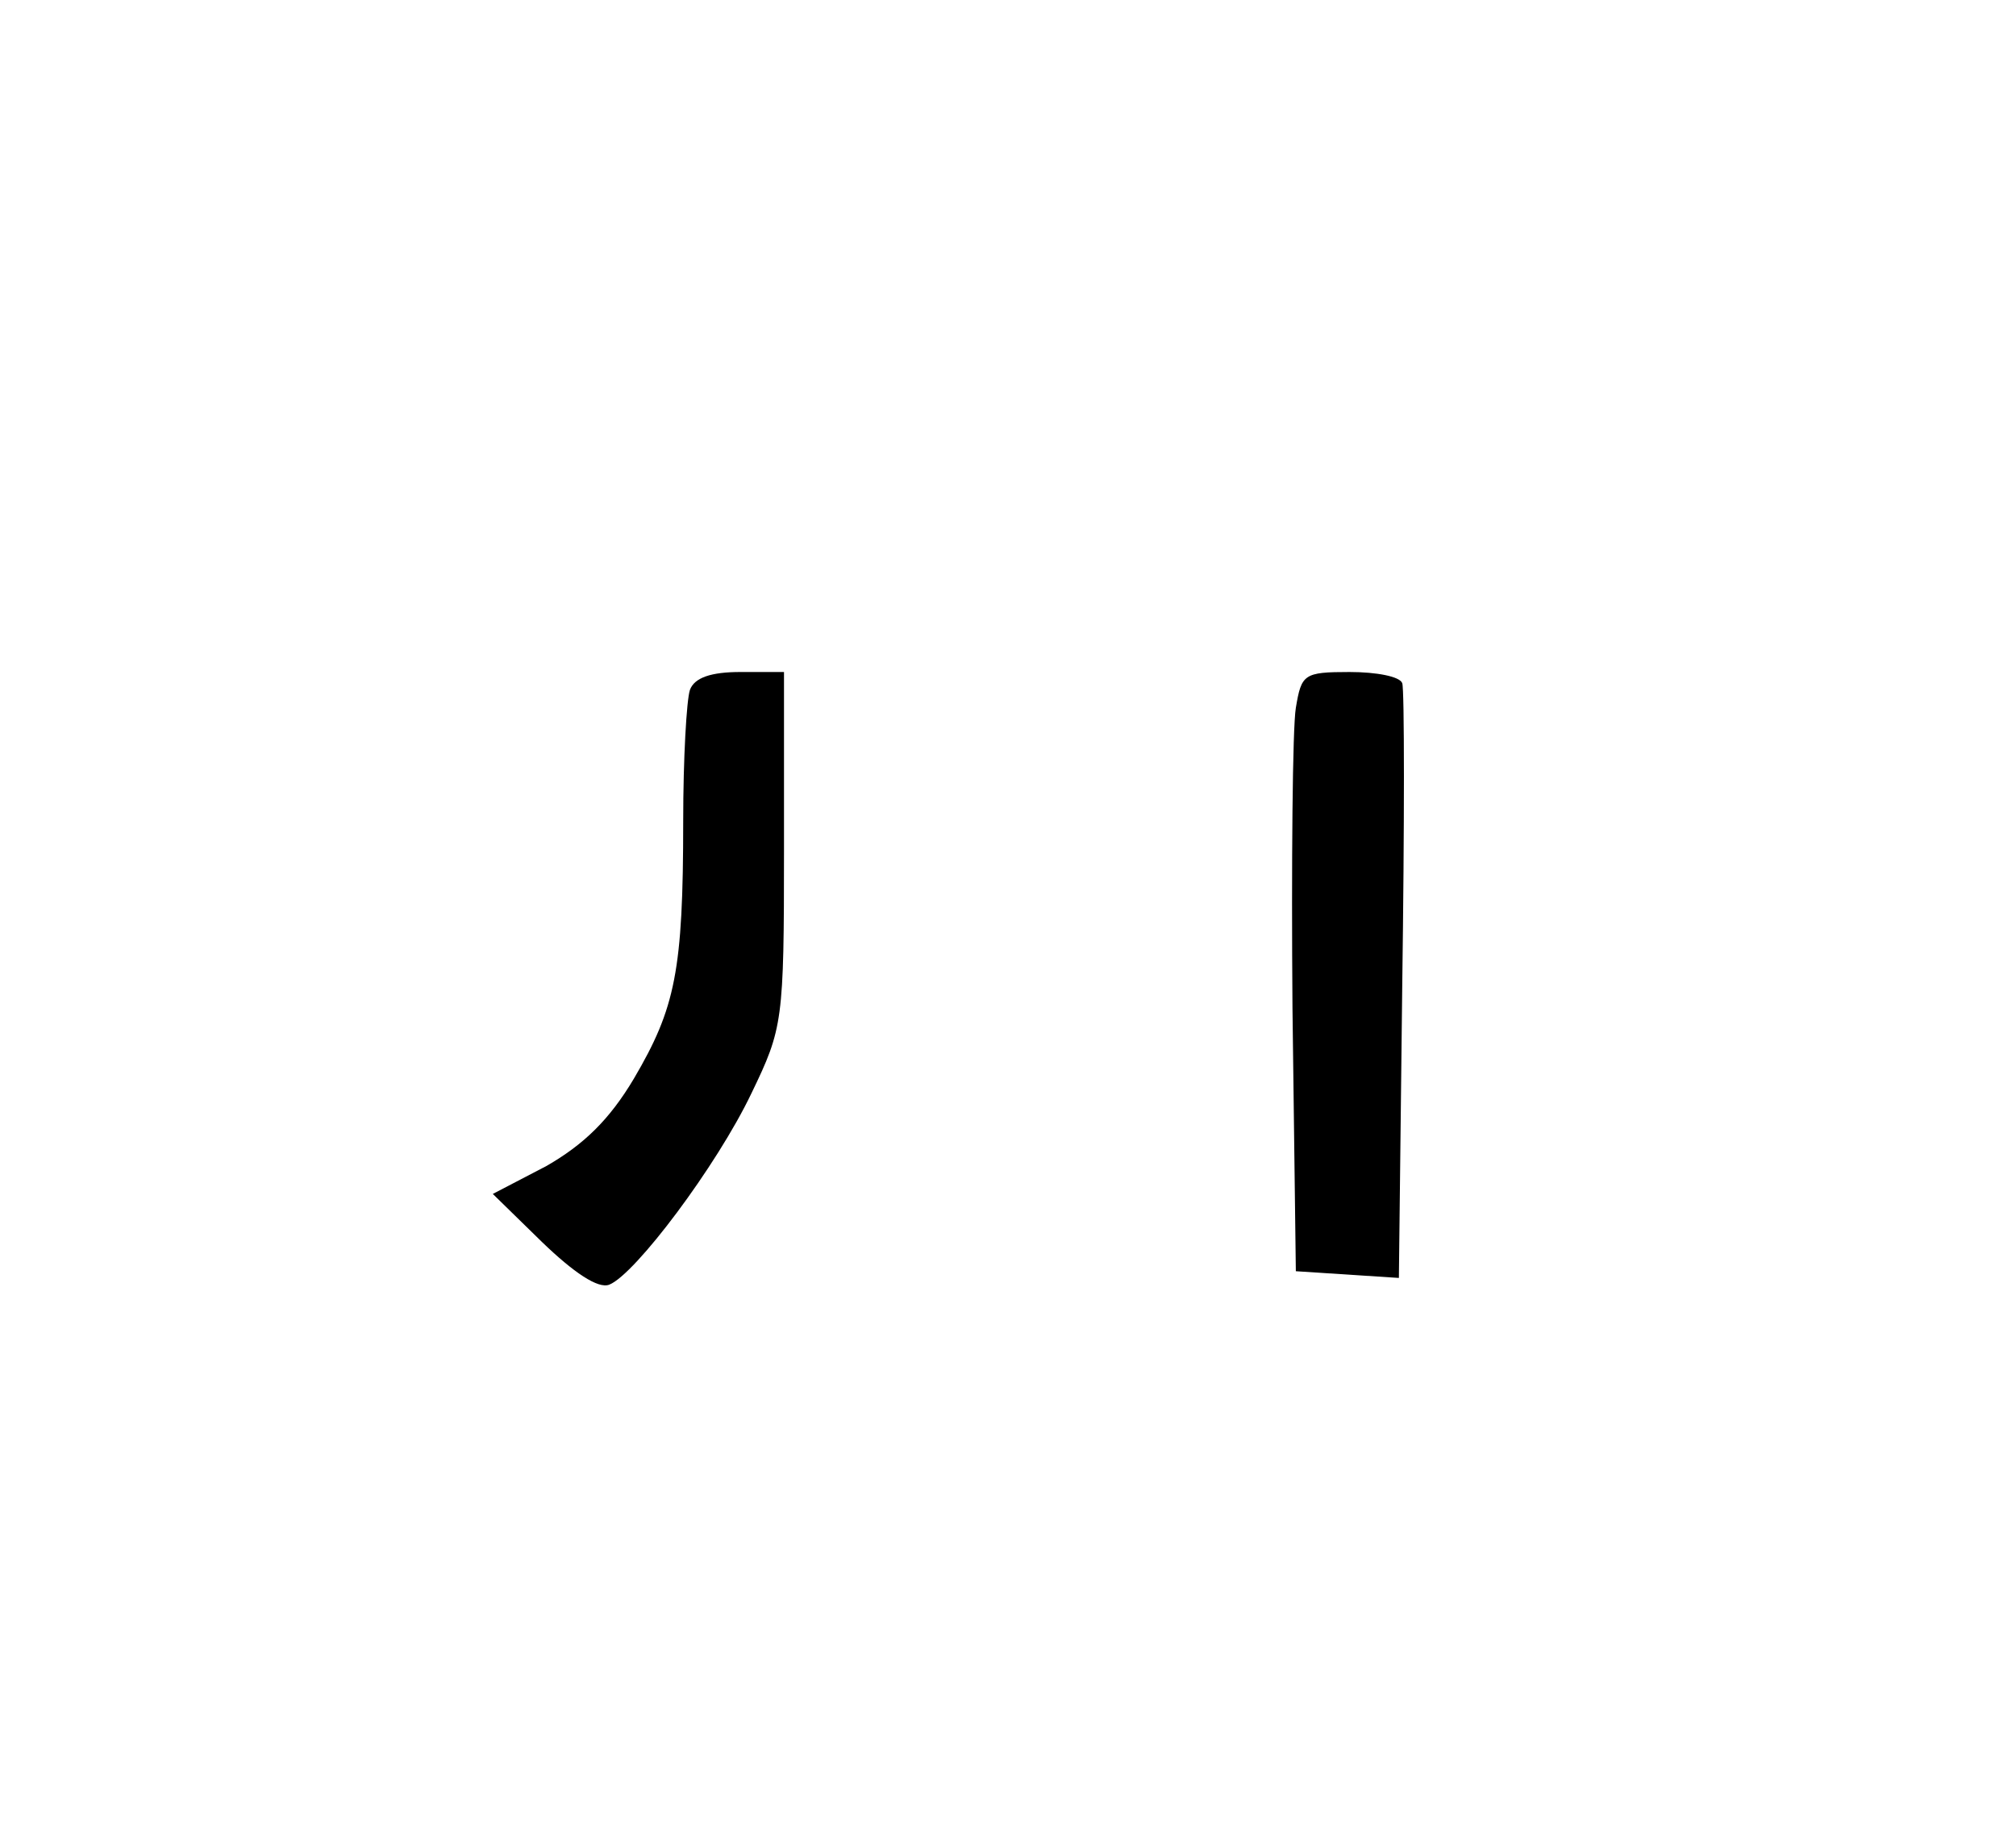<?xml version="1.0" standalone="no"?>
<!DOCTYPE svg PUBLIC "-//W3C//DTD SVG 20010904//EN"
 "http://www.w3.org/TR/2001/REC-SVG-20010904/DTD/svg10.dtd">
<svg version="1.0" xmlns="http://www.w3.org/2000/svg"
 viewBox="-20 -30 180 164"
 preserveAspectRatio="xMidYMid meet">

<g transform="translate(0,114) scale(0.1,-0.1)"
fill="#000000" stroke="none">
<path d="M416 824 c-3 -9 -6 -61 -6 -117 0 -134 -7 -167 -44 -230 -22 -37 -45
-59 -78 -78 l-48 -25 44 -43 c28 -27 50 -42 60 -38 23 9 96 106 127 171 28 58
29 64 29 218 l0 158 -39 0 c-26 0 -41 -5 -45 -16z"/>
<path d="M957 808 c-3 -18 -4 -139 -3 -268 l3 -235 46 -3 46 -3 3 261 c2 143
2 265 0 270 -2 6 -23 10 -47 10 -41 0 -43 -2 -48 -32z"/>
</g>
</svg>

